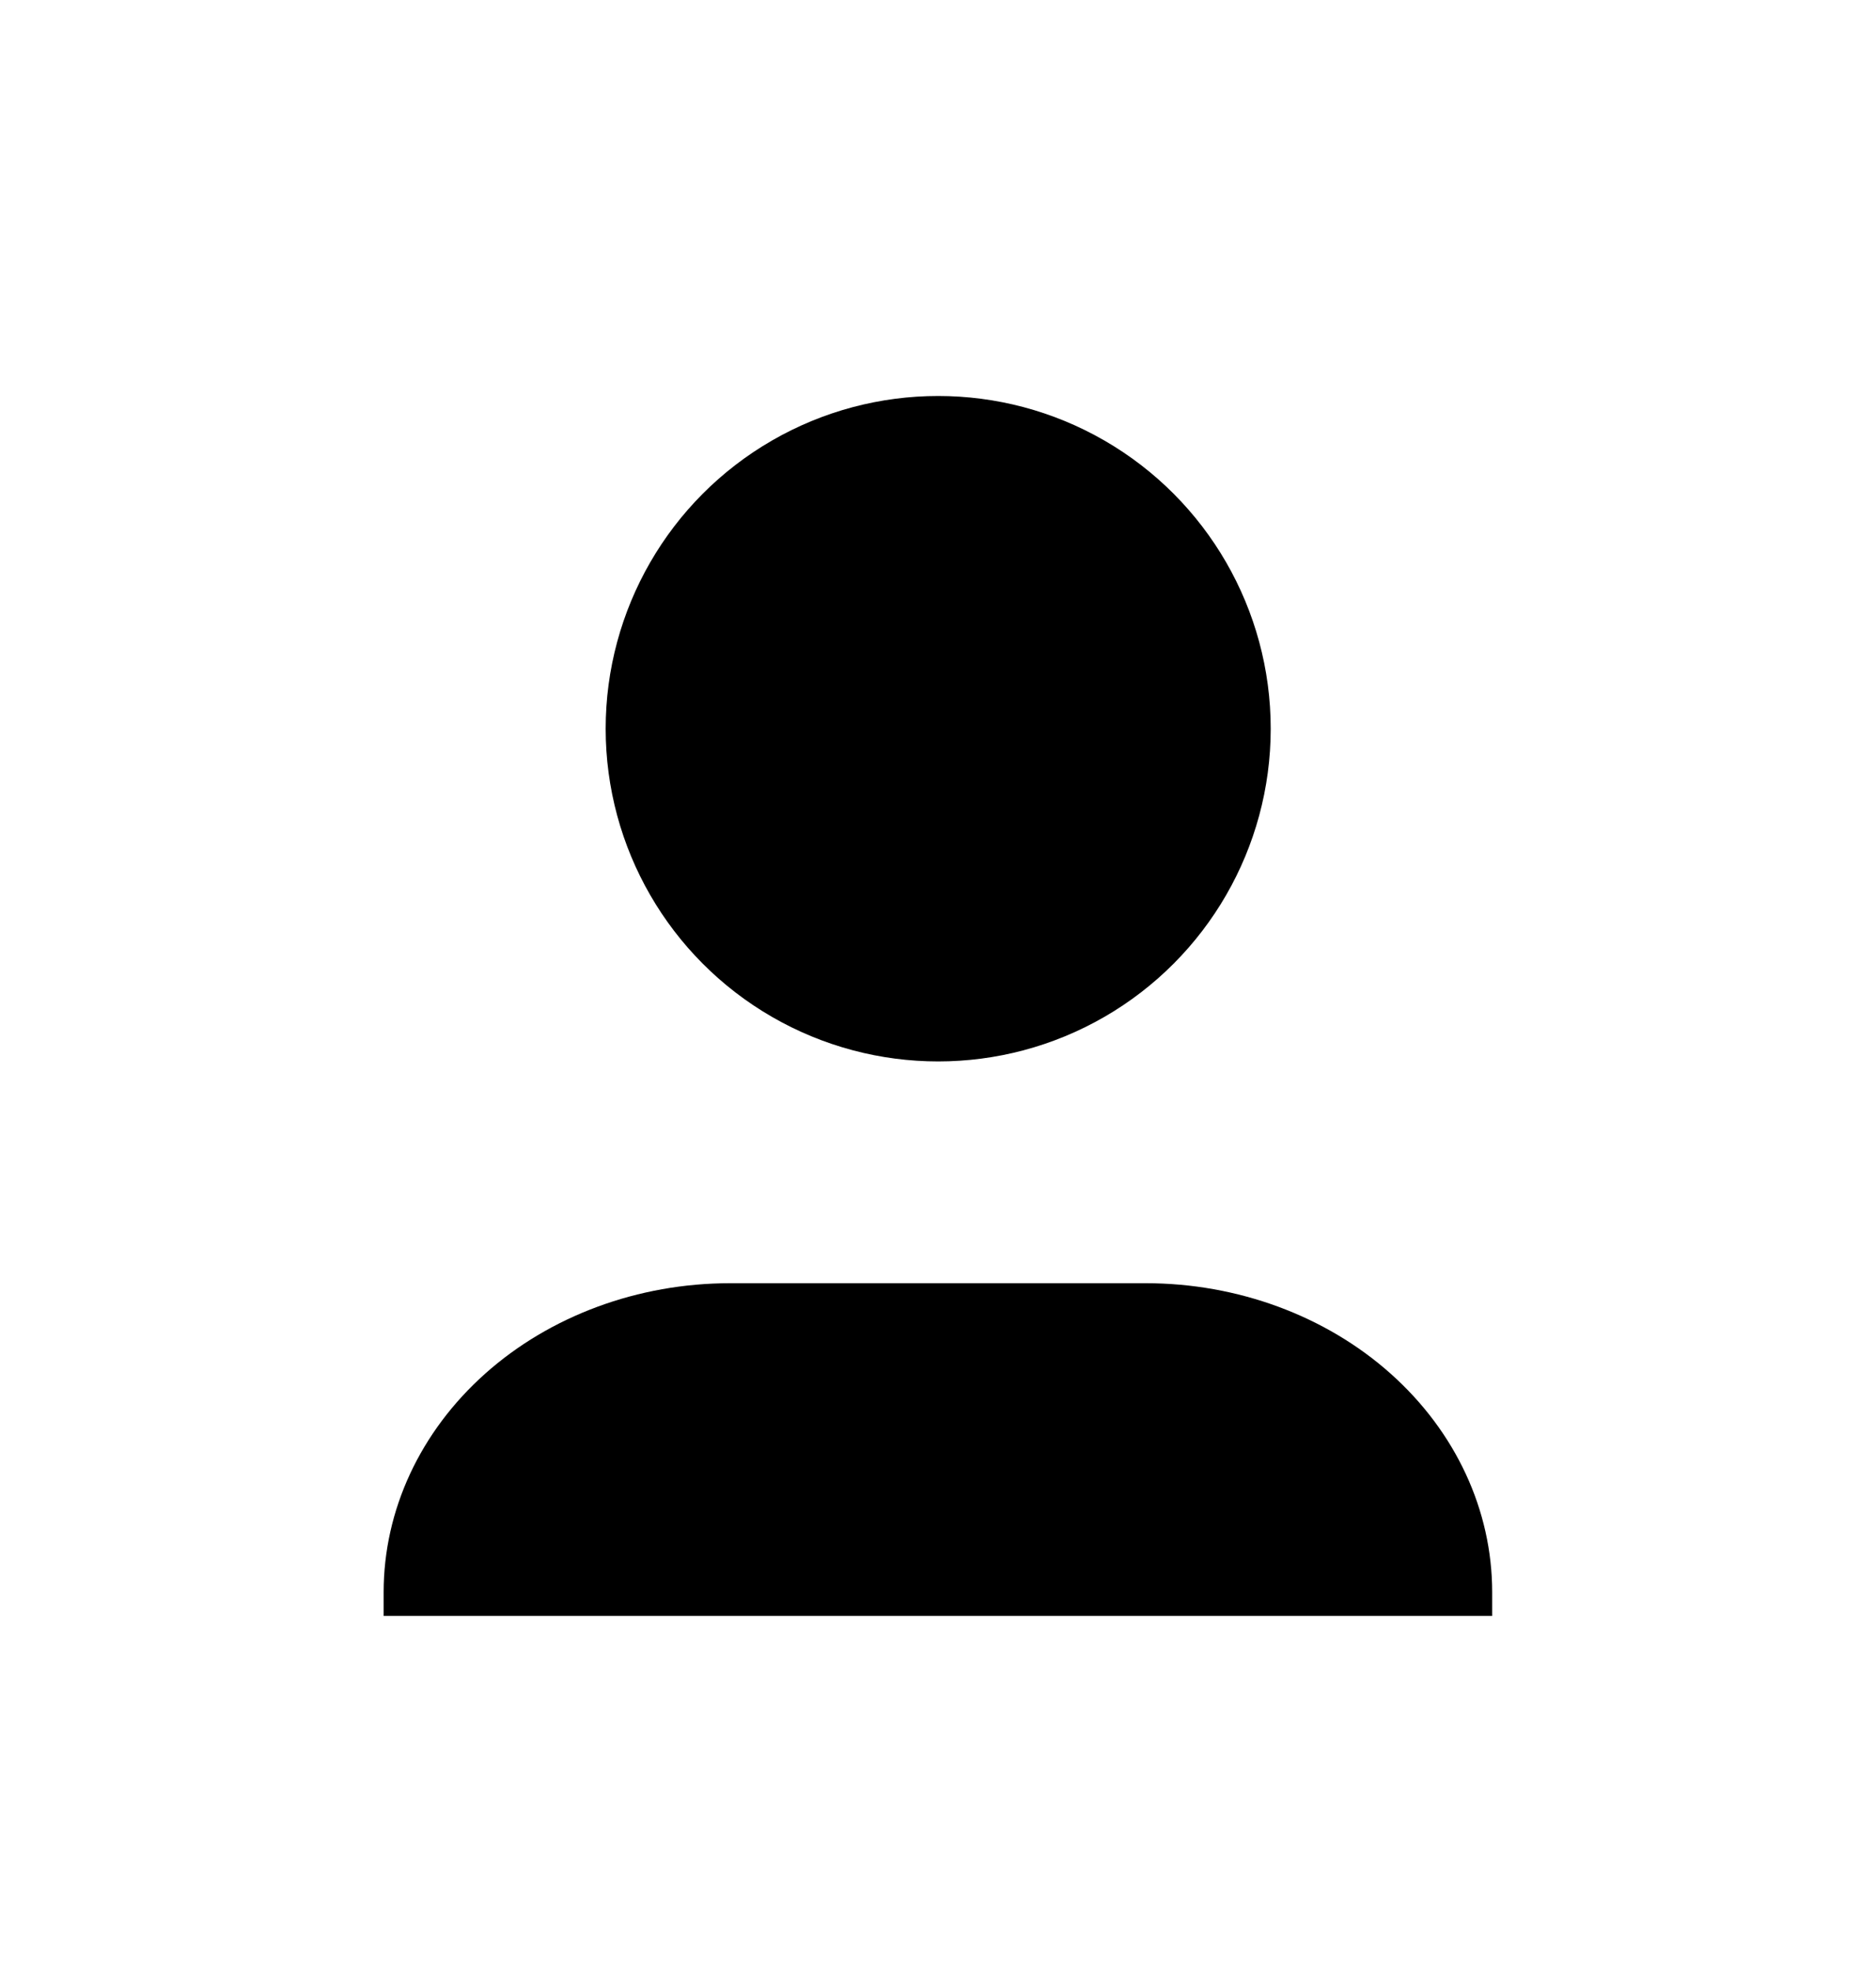 <svg width="20" height="21" viewBox="0 0 20 21" fill="none" xmlns="http://www.w3.org/2000/svg">
<path d="M15.908 17.217H4.09V16.964C4.09 16.091 4.479 15.254 5.172 14.636C5.864 14.019 6.804 13.672 7.783 13.672H12.215C13.194 13.672 14.134 14.019 14.826 14.636C15.519 15.254 15.908 16.091 15.908 16.964V17.217Z" fill="currentColor"/>
<circle cx="10.002" cy="7.764" r="3.545" fill="currentColor"/>
</svg>
